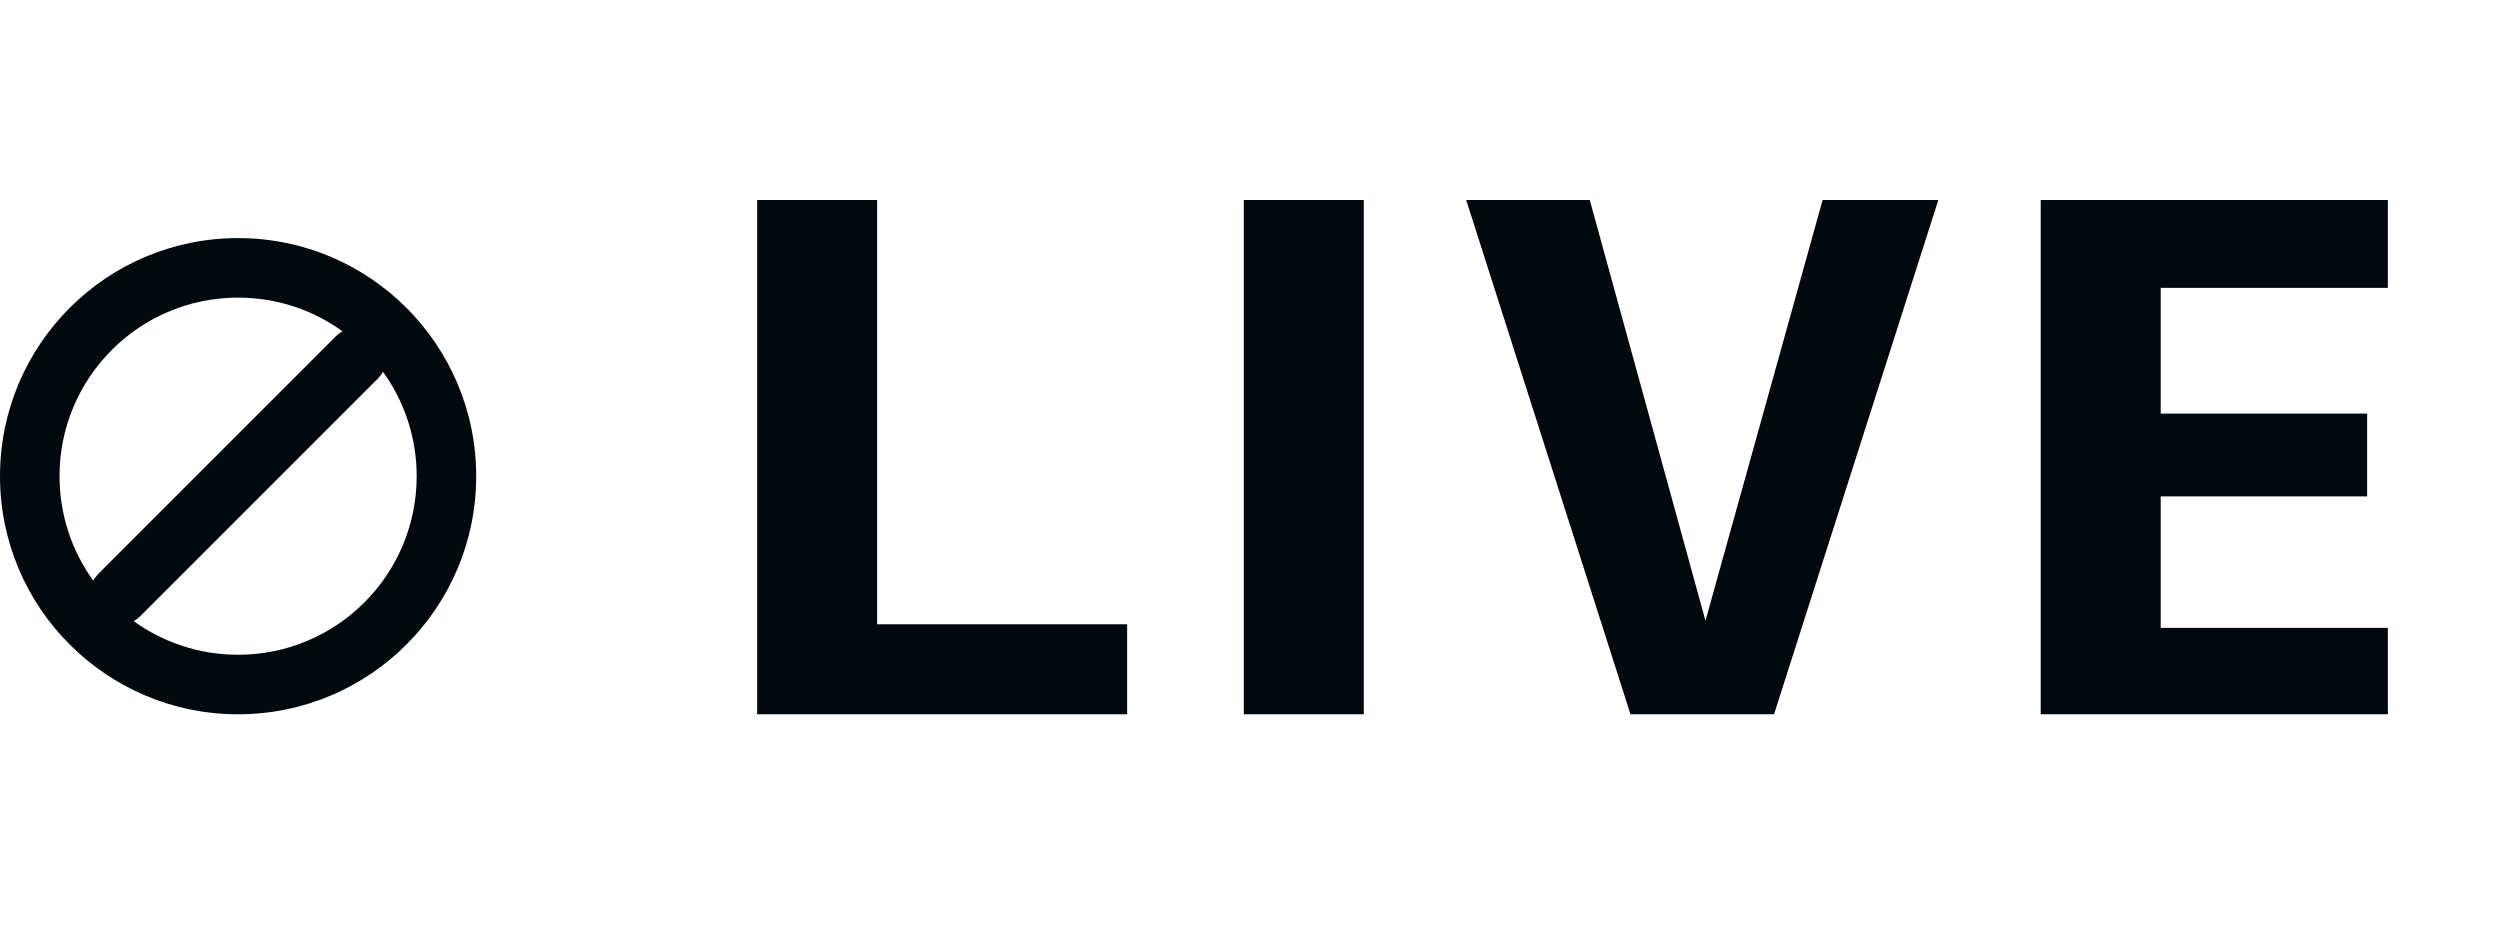 <?xml version="1.0" encoding="UTF-8"?>
<svg width="42px" height="16px" viewBox="0 0 42 16" version="1.1" xmlns="http://www.w3.org/2000/svg" xmlns:xlink="http://www.w3.org/1999/xlink">
    <!-- Generator: Sketch 60.1 (88133) - https://sketch.com -->
    <title>Networking / live / not-live_16</title>
    <desc>Created with Sketch.</desc>
    <g id="Networking-/-live-/-not-live_16" stroke="none" stroke-width="1" fill="none" fill-rule="evenodd">
        <path d="M14.736,3.36 L14.736,10.488 L18.936,10.488 L18.936,12 L12.72,12 L12.72,3.36 L14.736,3.36 Z M22.912,3.36 L22.912,12 L20.896,12 L20.896,3.36 L22.912,3.36 Z M26.708,3.36 L28.652,10.428 L30.62,3.36 L32.564,3.36 L29.804,12 L27.392,12 L24.632,3.36 L26.708,3.36 Z M40.116,3.36 L40.116,4.836 L36.3,4.836 L36.3,6.948 L39.768,6.948 L39.768,8.34 L36.3,8.34 L36.3,10.548 L40.116,10.548 L40.116,12 L34.284,12 L34.284,3.36 L40.116,3.36 Z M4,4 C6.209,4 8,5.791 8,8 C8,10.209 6.209,12 4,12 C1.791,12 0,10.209 0,8 C0,5.791 1.791,4 4,4 Z M6.434,6.246 L6.411,6.284 L6.354,6.354 L2.354,10.354 C2.321,10.386 2.284,10.414 2.246,10.435 C2.739,10.79 3.345,11 4,11 C5.657,11 7,9.657 7,8 C7,7.345 6.79,6.739 6.434,6.246 Z M4,5 C2.343,5 1,6.343 1,8 C1,8.655 1.21,9.261 1.566,9.754 L1.589,9.716 L1.646,9.646 L5.646,5.646 C5.679,5.614 5.716,5.586 5.754,5.565 C5.261,5.21 4.655,5 4,5 Z" id="not-live_42*16" fill="#00090D"></path>
    </g>
</svg>